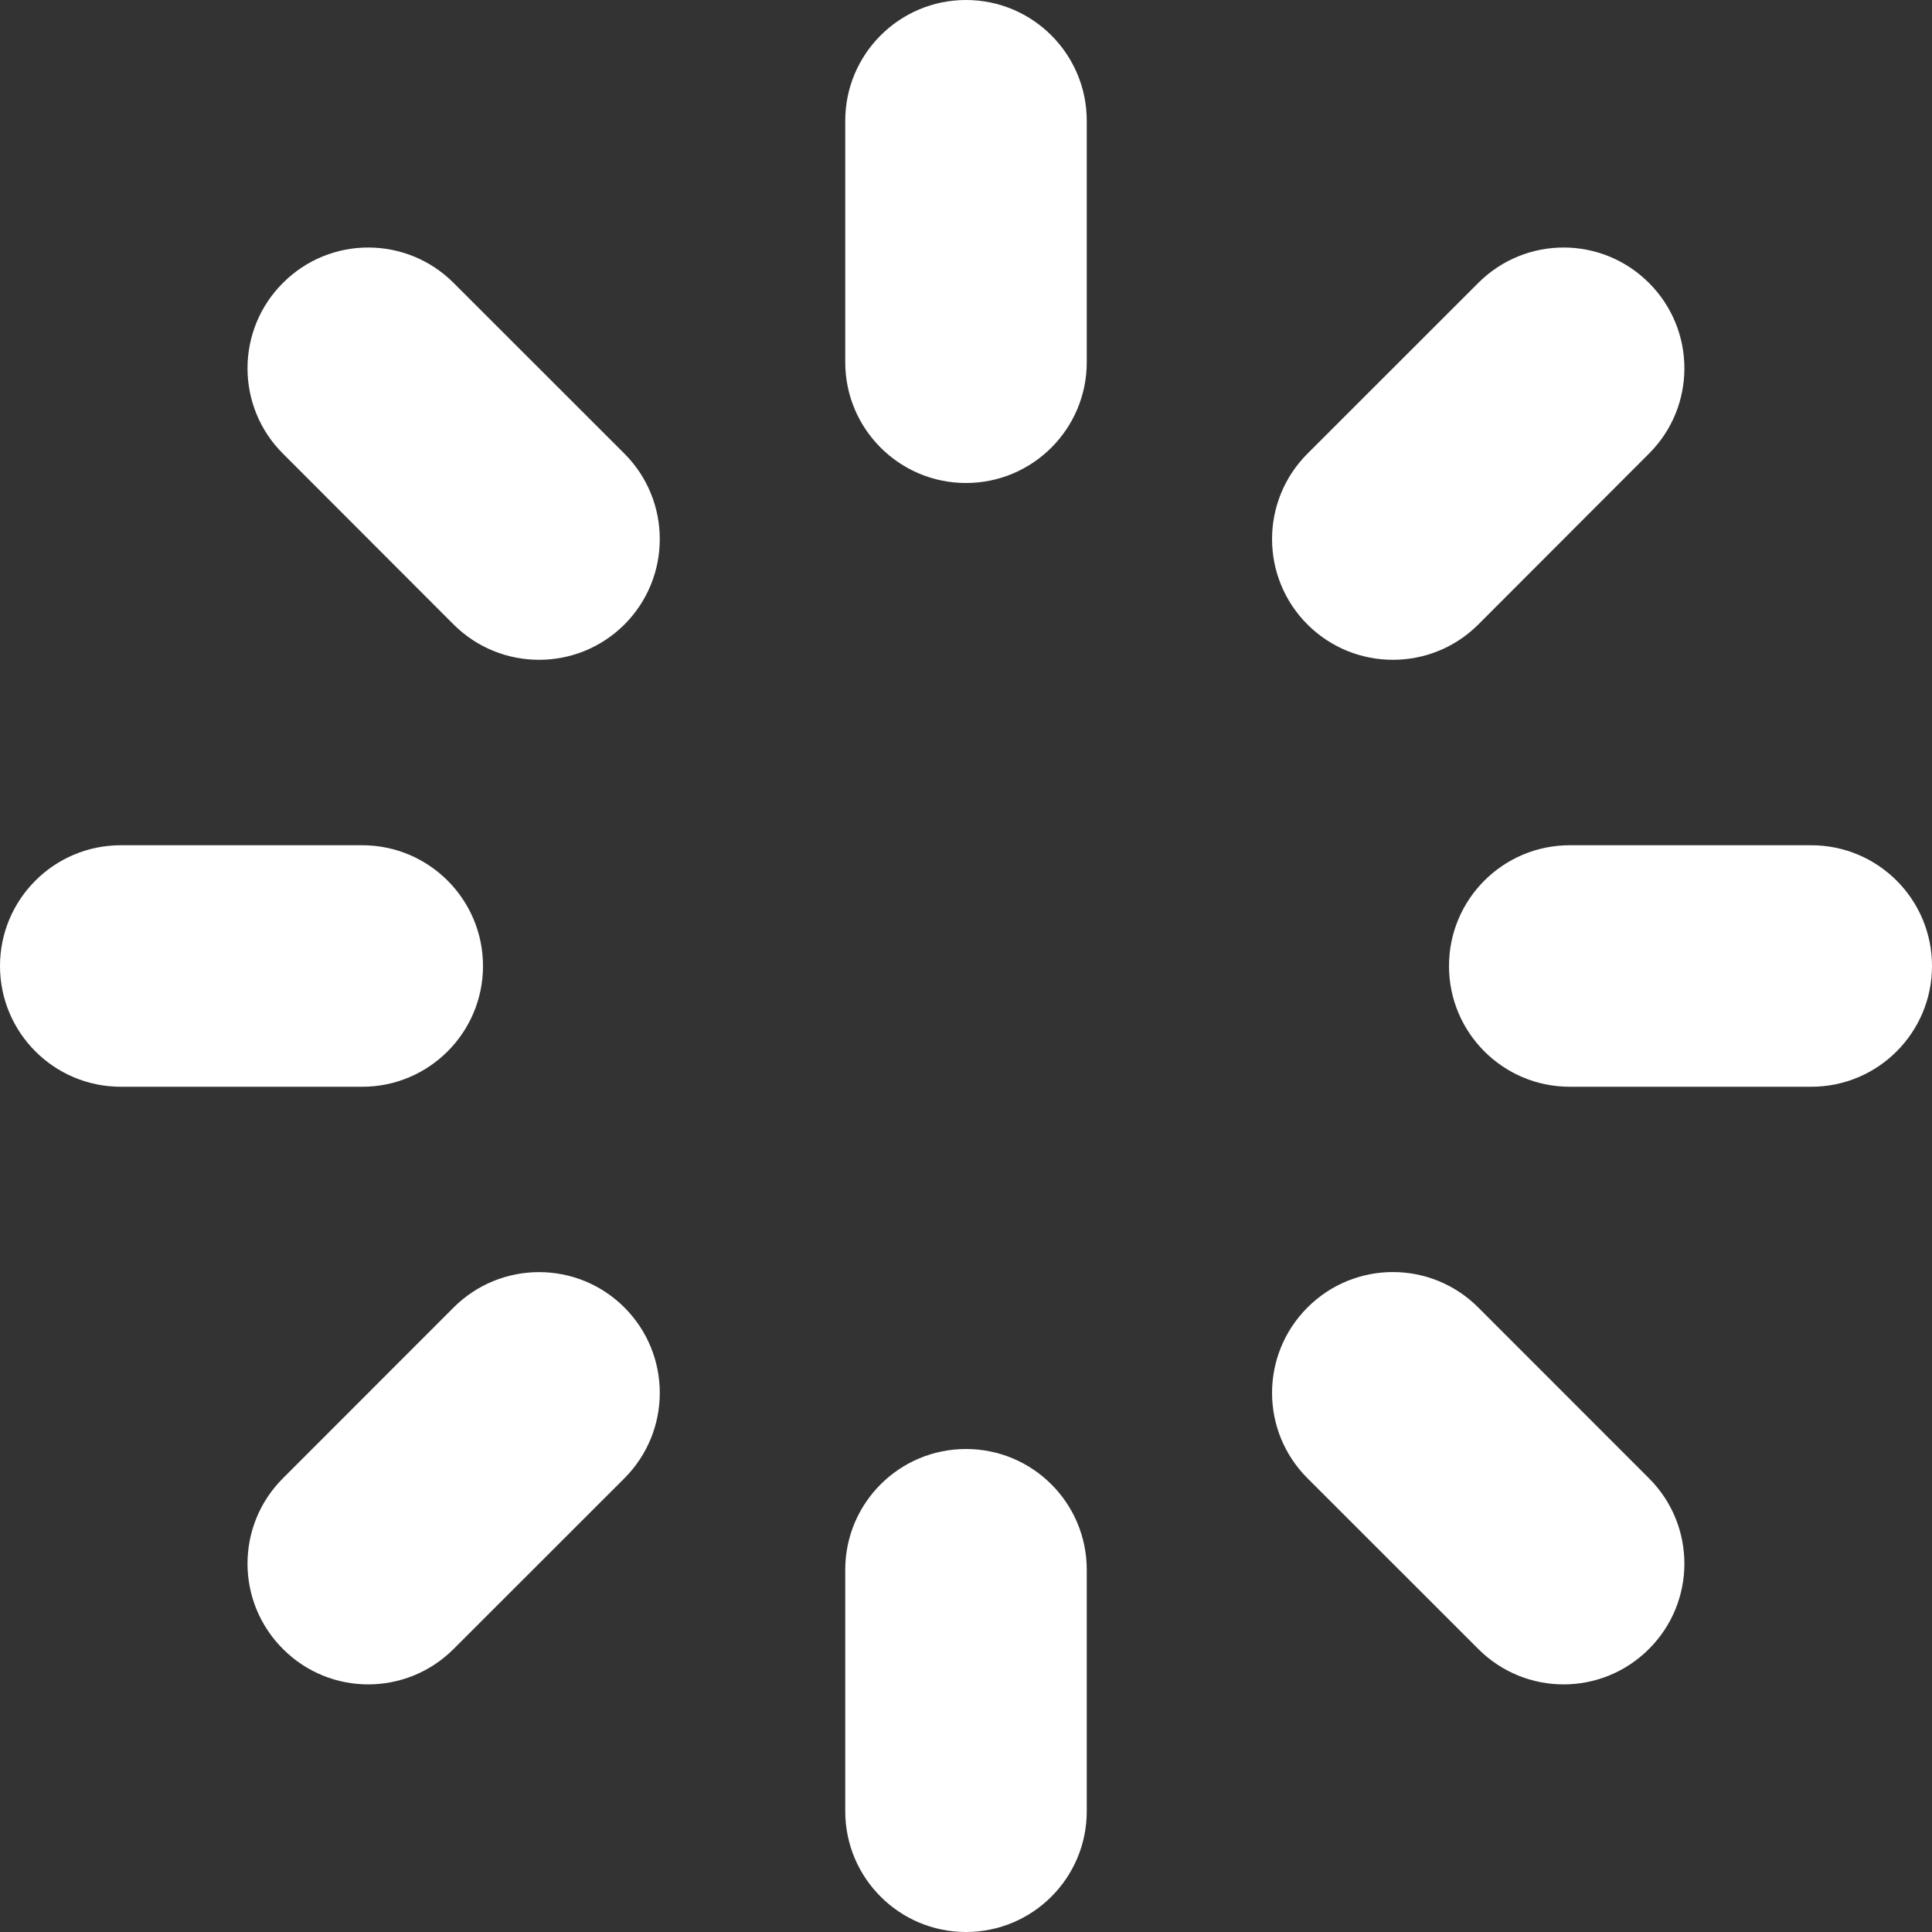 <svg width="20" height="20" viewBox="0 0 20 20" fill="none" xmlns="http://www.w3.org/2000/svg">
<rect x="0" y="0" width="20" height="20" fill="#333333" stroke="none"/>
<path d="M10 0C9.31 0 8.75 0.56 8.75 1.25V3.75C8.75 4.44 9.31 5 10 5C10.69 5 11.25 4.44 11.25 3.75V1.25C11.25 0.56 10.69 0 10 0ZM10 15C9.31 15 8.75 15.559 8.75 16.25V18.75C8.75 19.441 9.31 20 10 20C10.69 20 11.25 19.441 11.25 18.75V16.25C11.25 15.559 10.69 15 10 15ZM15.303 6.465L17.07 4.696C17.559 4.209 17.559 3.416 17.07 2.929C16.582 2.44 15.791 2.44 15.303 2.929L13.535 4.696C13.046 5.185 13.046 5.976 13.535 6.465C14.024 6.952 14.815 6.952 15.303 6.465ZM4.696 13.535L2.929 15.303C2.44 15.791 2.44 16.582 2.929 17.07C3.416 17.559 4.207 17.559 4.696 17.07L6.464 15.303C6.952 14.814 6.952 14.024 6.464 13.535C5.976 13.047 5.185 13.047 4.696 13.535ZM4.696 2.929C4.207 2.44 3.416 2.44 2.929 2.929C2.44 3.416 2.44 4.209 2.929 4.696L4.696 6.465C5.185 6.952 5.976 6.952 6.464 6.465C6.952 5.976 6.952 5.185 6.464 4.696L4.696 2.929ZM15.303 13.535C14.814 13.046 14.024 13.046 13.535 13.535C13.046 14.024 13.046 14.814 13.535 15.303L15.303 17.07C15.791 17.559 16.582 17.559 17.07 17.07C17.559 16.582 17.559 15.791 17.07 15.303L15.303 13.535ZM18.75 8.75H16.25C15.559 8.75 15 9.31 15 10C15 10.69 15.559 11.25 16.25 11.25H18.75C19.441 11.25 20 10.69 20 10C20 9.31 19.441 8.75 18.75 8.75ZM5 10C5 9.31 4.44 8.75 3.75 8.75H1.25C0.56 8.75 0 9.31 0 10C0 10.69 0.56 11.25 1.25 11.25H3.75C4.44 11.25 5 10.69 5 10Z" fill="white"/>
</svg>

